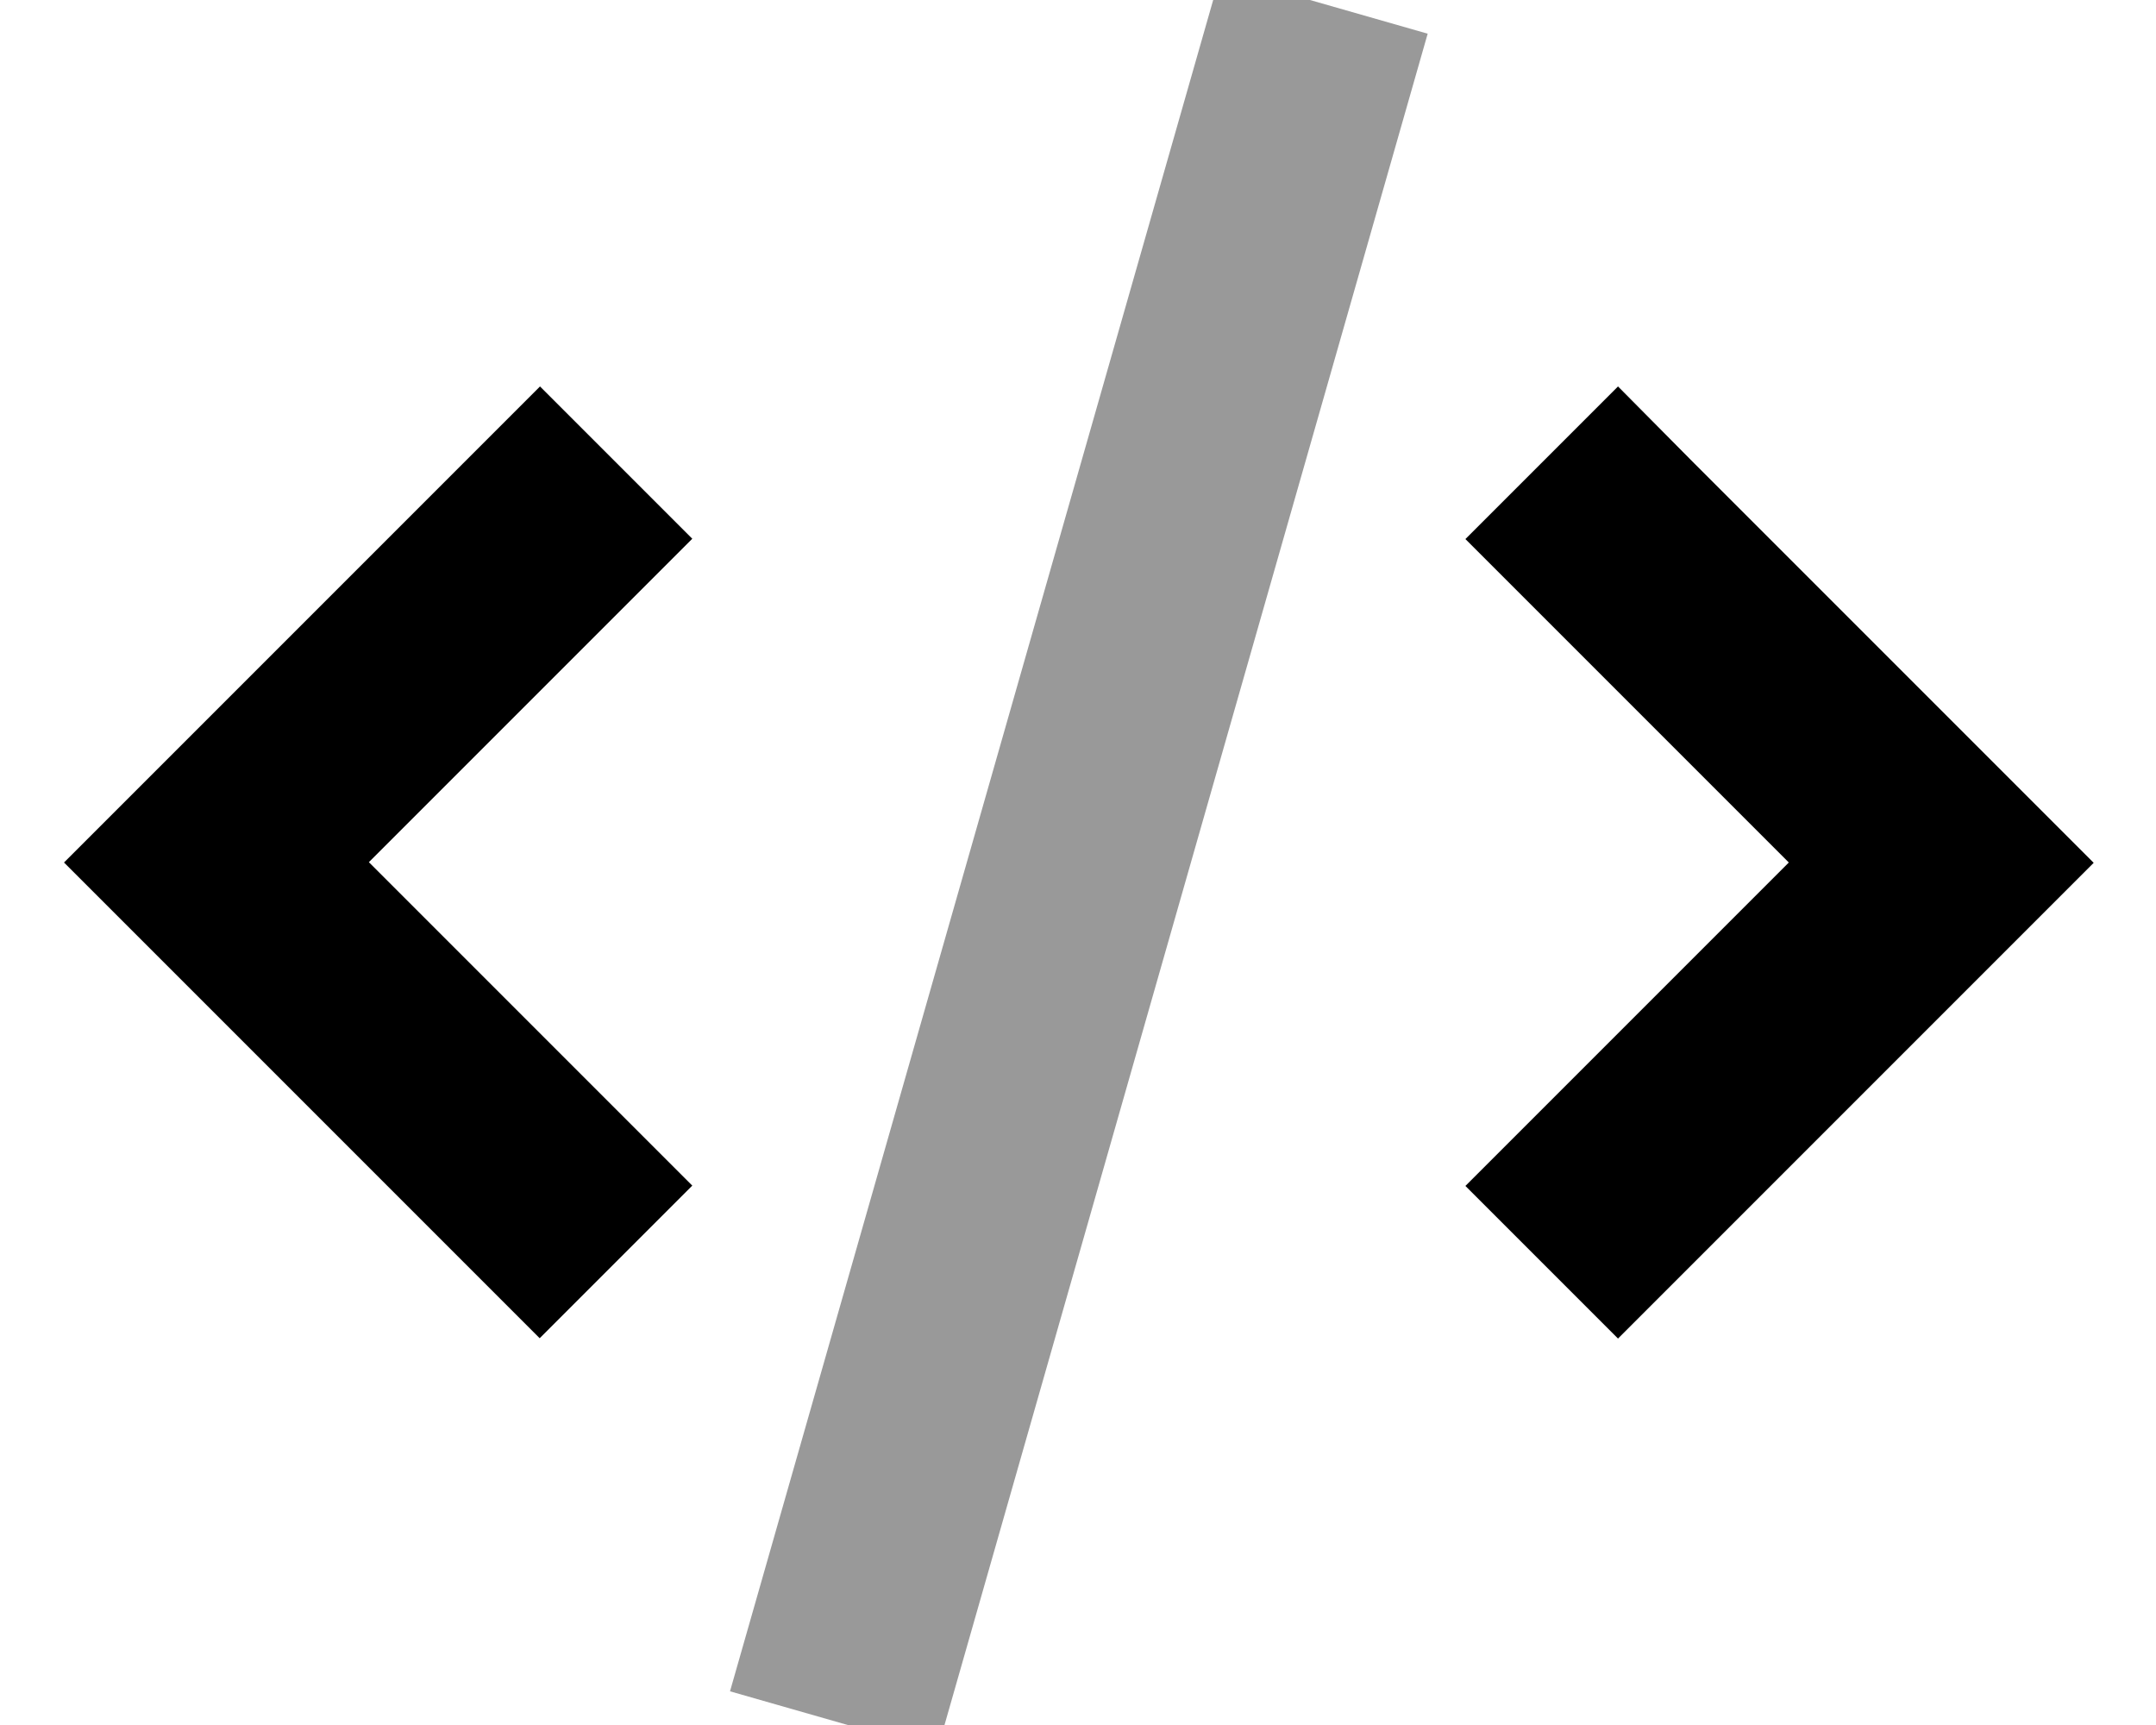 <svg fill="currentColor" xmlns="http://www.w3.org/2000/svg" viewBox="0 0 640 512"><!--! Font Awesome Pro 7.0.1 by @fontawesome - https://fontawesome.com License - https://fontawesome.com/license (Commercial License) Copyright 2025 Fonticons, Inc. --><path opacity=".4" fill="currentColor" d="M216.7 502l61.5 17.6 8.8-30.8 128-448 8.8-30.8-61.5-17.6-8.8 30.8-128 448-8.8 30.8z"/><path fill="currentColor" d="M435 160c6.6 6.6 38.6 38.6 96 96-57.4 57.4-89.4 89.4-96 96l45.3 45.3 118.6-118.6 22.6-22.6c-2.9-2.9-42.4-42.4-118.6-118.6L480.3 114.7 435 160zM160.3 114.7c-2.9 2.9-42.4 42.4-118.6 118.6L19 256c2.9 2.9 42.4 42.4 118.6 118.6l22.6 22.6 45.3-45.3c-6.6-6.6-38.6-38.6-96-96 57.4-57.4 89.4-89.4 96-96l-45.3-45.3z"/></svg>